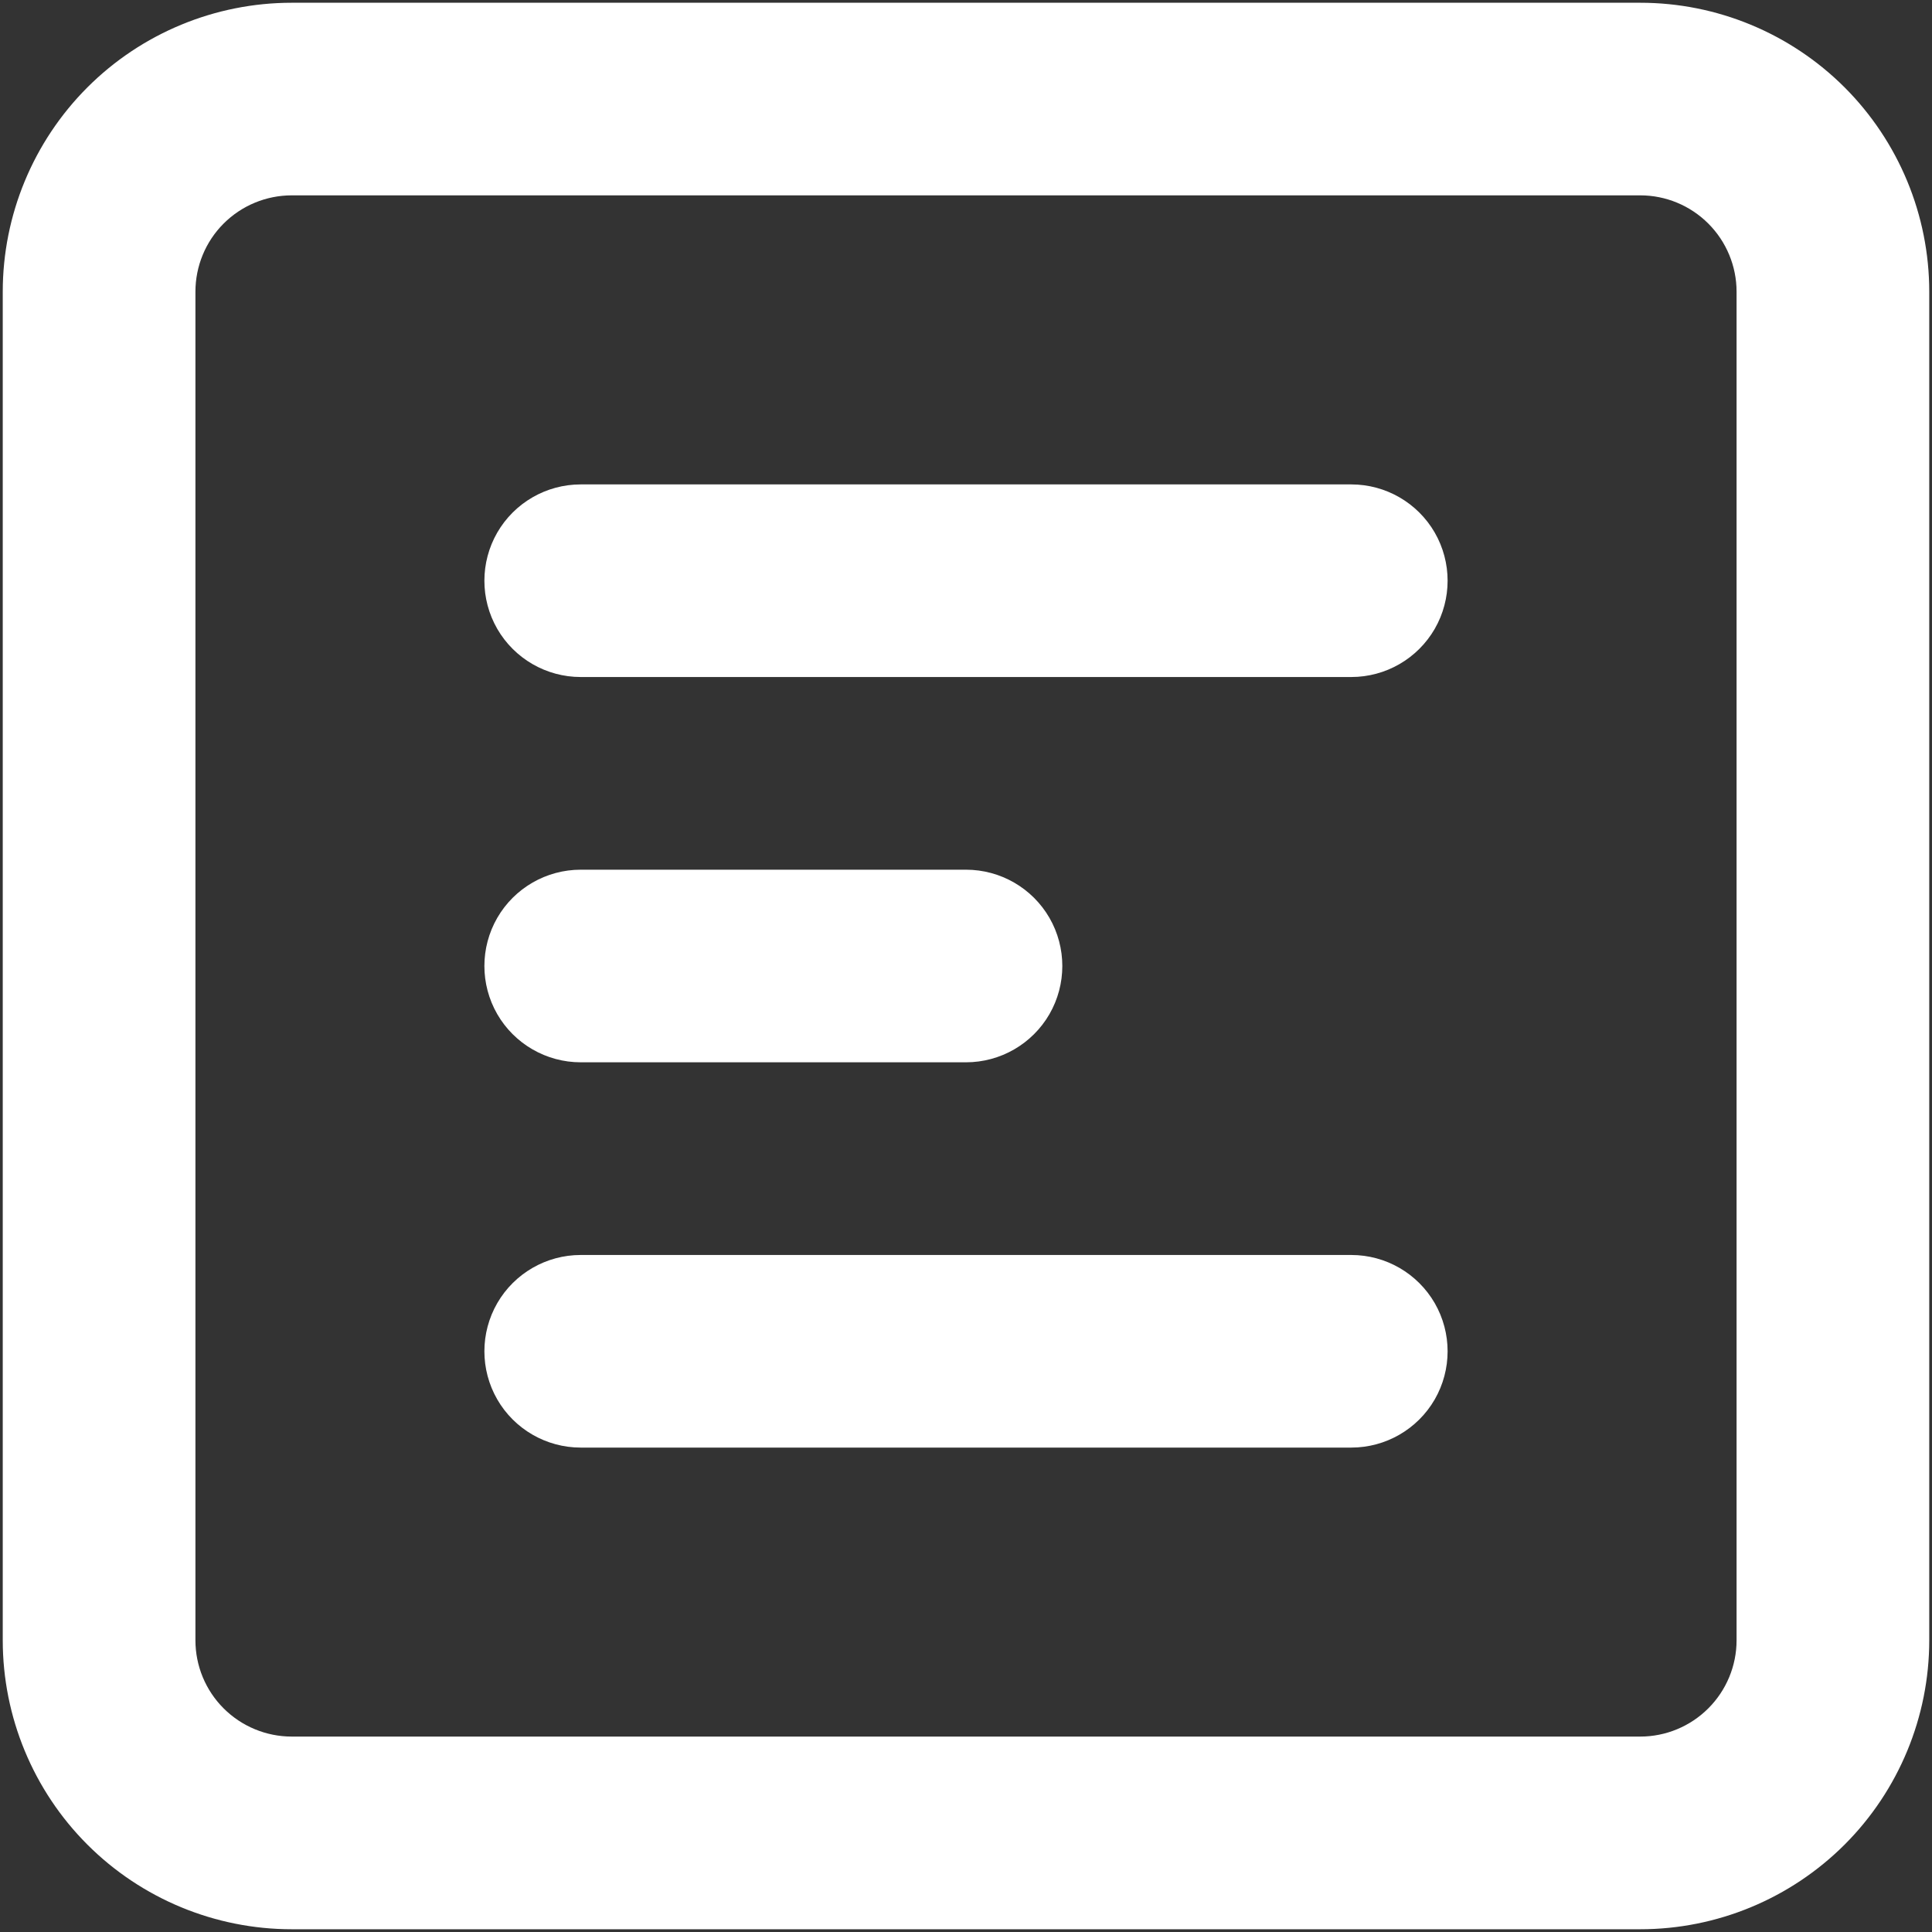 <svg width="26" height="26" viewBox="0 0 26 26" fill="none" xmlns="http://www.w3.org/2000/svg">
<rect x="0" y="0" width="26" height="26" fill="#333333" stroke="none"/>
<path d="M22.074 25.963H3.926C2.895 25.963 1.905 25.553 1.176 24.824C0.447 24.095 0.037 23.105 0.037 22.074V3.926C0.037 2.895 0.447 1.906 1.176 1.176C1.905 0.447 2.895 0.037 3.926 0.037H22.074C23.105 0.037 24.094 0.447 24.824 1.176C25.553 1.906 25.963 2.895 25.963 3.926V22.074C25.963 23.105 25.553 24.095 24.824 24.824C24.094 25.553 23.105 25.963 22.074 25.963ZM23.37 3.926L23.37 3.926C23.37 3.582 23.233 3.252 22.99 3.009C22.747 2.766 22.418 2.629 22.074 2.629H3.926C3.582 2.629 3.252 2.766 3.009 3.009C2.766 3.252 2.63 3.582 2.63 3.926V22.074C2.63 22.418 2.766 22.747 3.009 22.99C3.252 23.233 3.582 23.37 3.926 23.37H22.074C22.418 23.37 22.747 23.233 22.99 22.99C23.233 22.747 23.37 22.418 23.37 22.074L23.37 3.926Z" fill="white"/>
<path d="M18.185 19.481H7.815C7.352 19.481 6.924 19.234 6.692 18.833C6.461 18.432 6.461 17.938 6.692 17.537C6.924 17.136 7.352 16.889 7.815 16.889H18.185H18.185C18.648 16.889 19.076 17.136 19.308 17.537C19.539 17.938 19.539 18.432 19.308 18.833C19.076 19.234 18.648 19.481 18.185 19.481H18.185Z" fill="white"/>
<path d="M7.815 11.704H13C13.463 11.704 13.891 11.951 14.123 12.352C14.354 12.753 14.354 13.247 14.123 13.648C13.891 14.049 13.463 14.296 13 14.296H7.815C7.352 14.296 6.924 14.049 6.692 13.648C6.461 13.247 6.461 12.753 6.692 12.352C6.924 11.951 7.352 11.704 7.815 11.704Z" fill="white"/>
<path d="M18.185 9.111H7.815C7.352 9.111 6.924 8.864 6.692 8.463C6.461 8.062 6.461 7.568 6.692 7.167C6.924 6.766 7.352 6.519 7.815 6.519H18.185H18.185C18.648 6.519 19.076 6.766 19.308 7.167C19.539 7.568 19.539 8.062 19.308 8.463C19.076 8.864 18.648 9.111 18.185 9.111H18.185Z" fill="white"/>
</svg>
